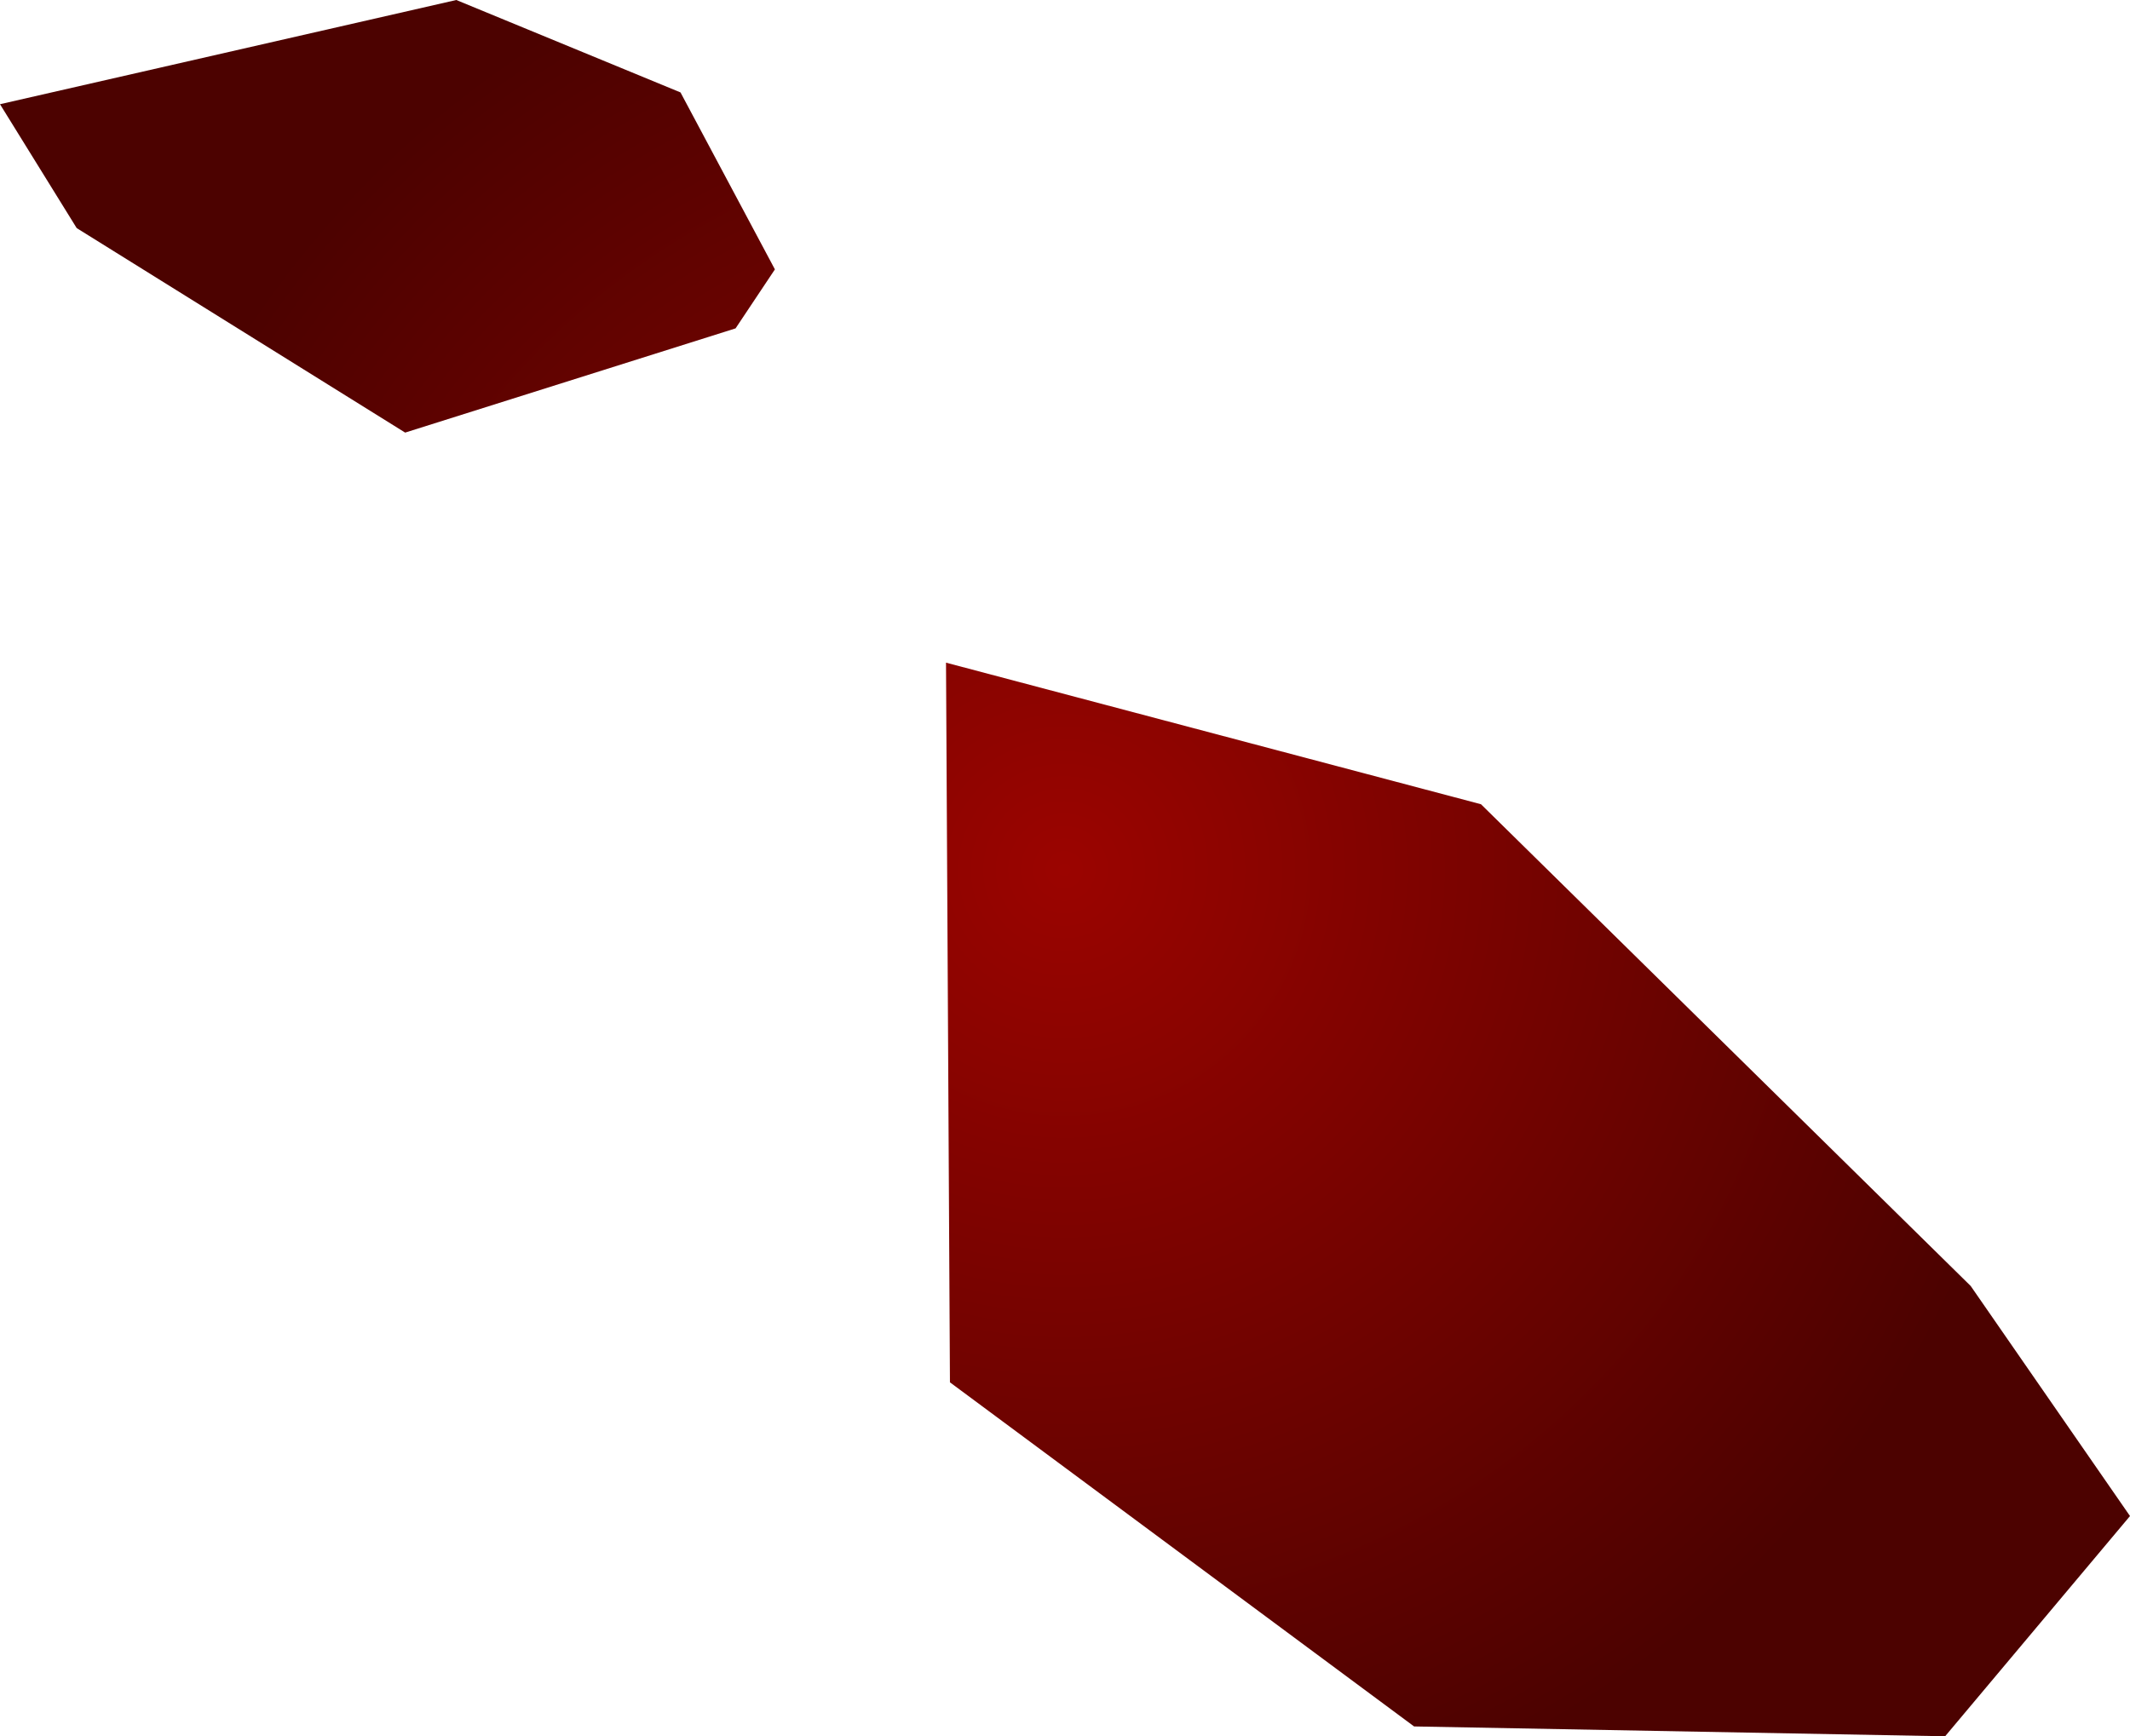 <svg xmlns="http://www.w3.org/2000/svg" xmlns:xlink="http://www.w3.org/1999/xlink" width="1.083" height="0.883" viewBox="0 0 1.083 0.883"><defs><radialGradient id="radial-gradient" cx="-34.368" cy="47.556" r="0.494" gradientUnits="userSpaceOnUse"><stop offset="0" stop-color="#9b0400"/><stop offset="1" stop-color="#4c0200"/></radialGradient></defs><title>MT</title><g id="Layer_2" data-name="Layer 2"><g id="Layer_1-2" data-name="Layer 1"><path id="MT" d="M-34.535,47.281l-.168.053-.167-.104-.039-.063.232-.053.114.047.048.09Zm.709.604-.094.112-.27-.005-.236-.175-.002-.366.272.072.249.245Z" transform="translate(34.909 -47.114)" fill="url(#radial-gradient)"/></g></g></svg>